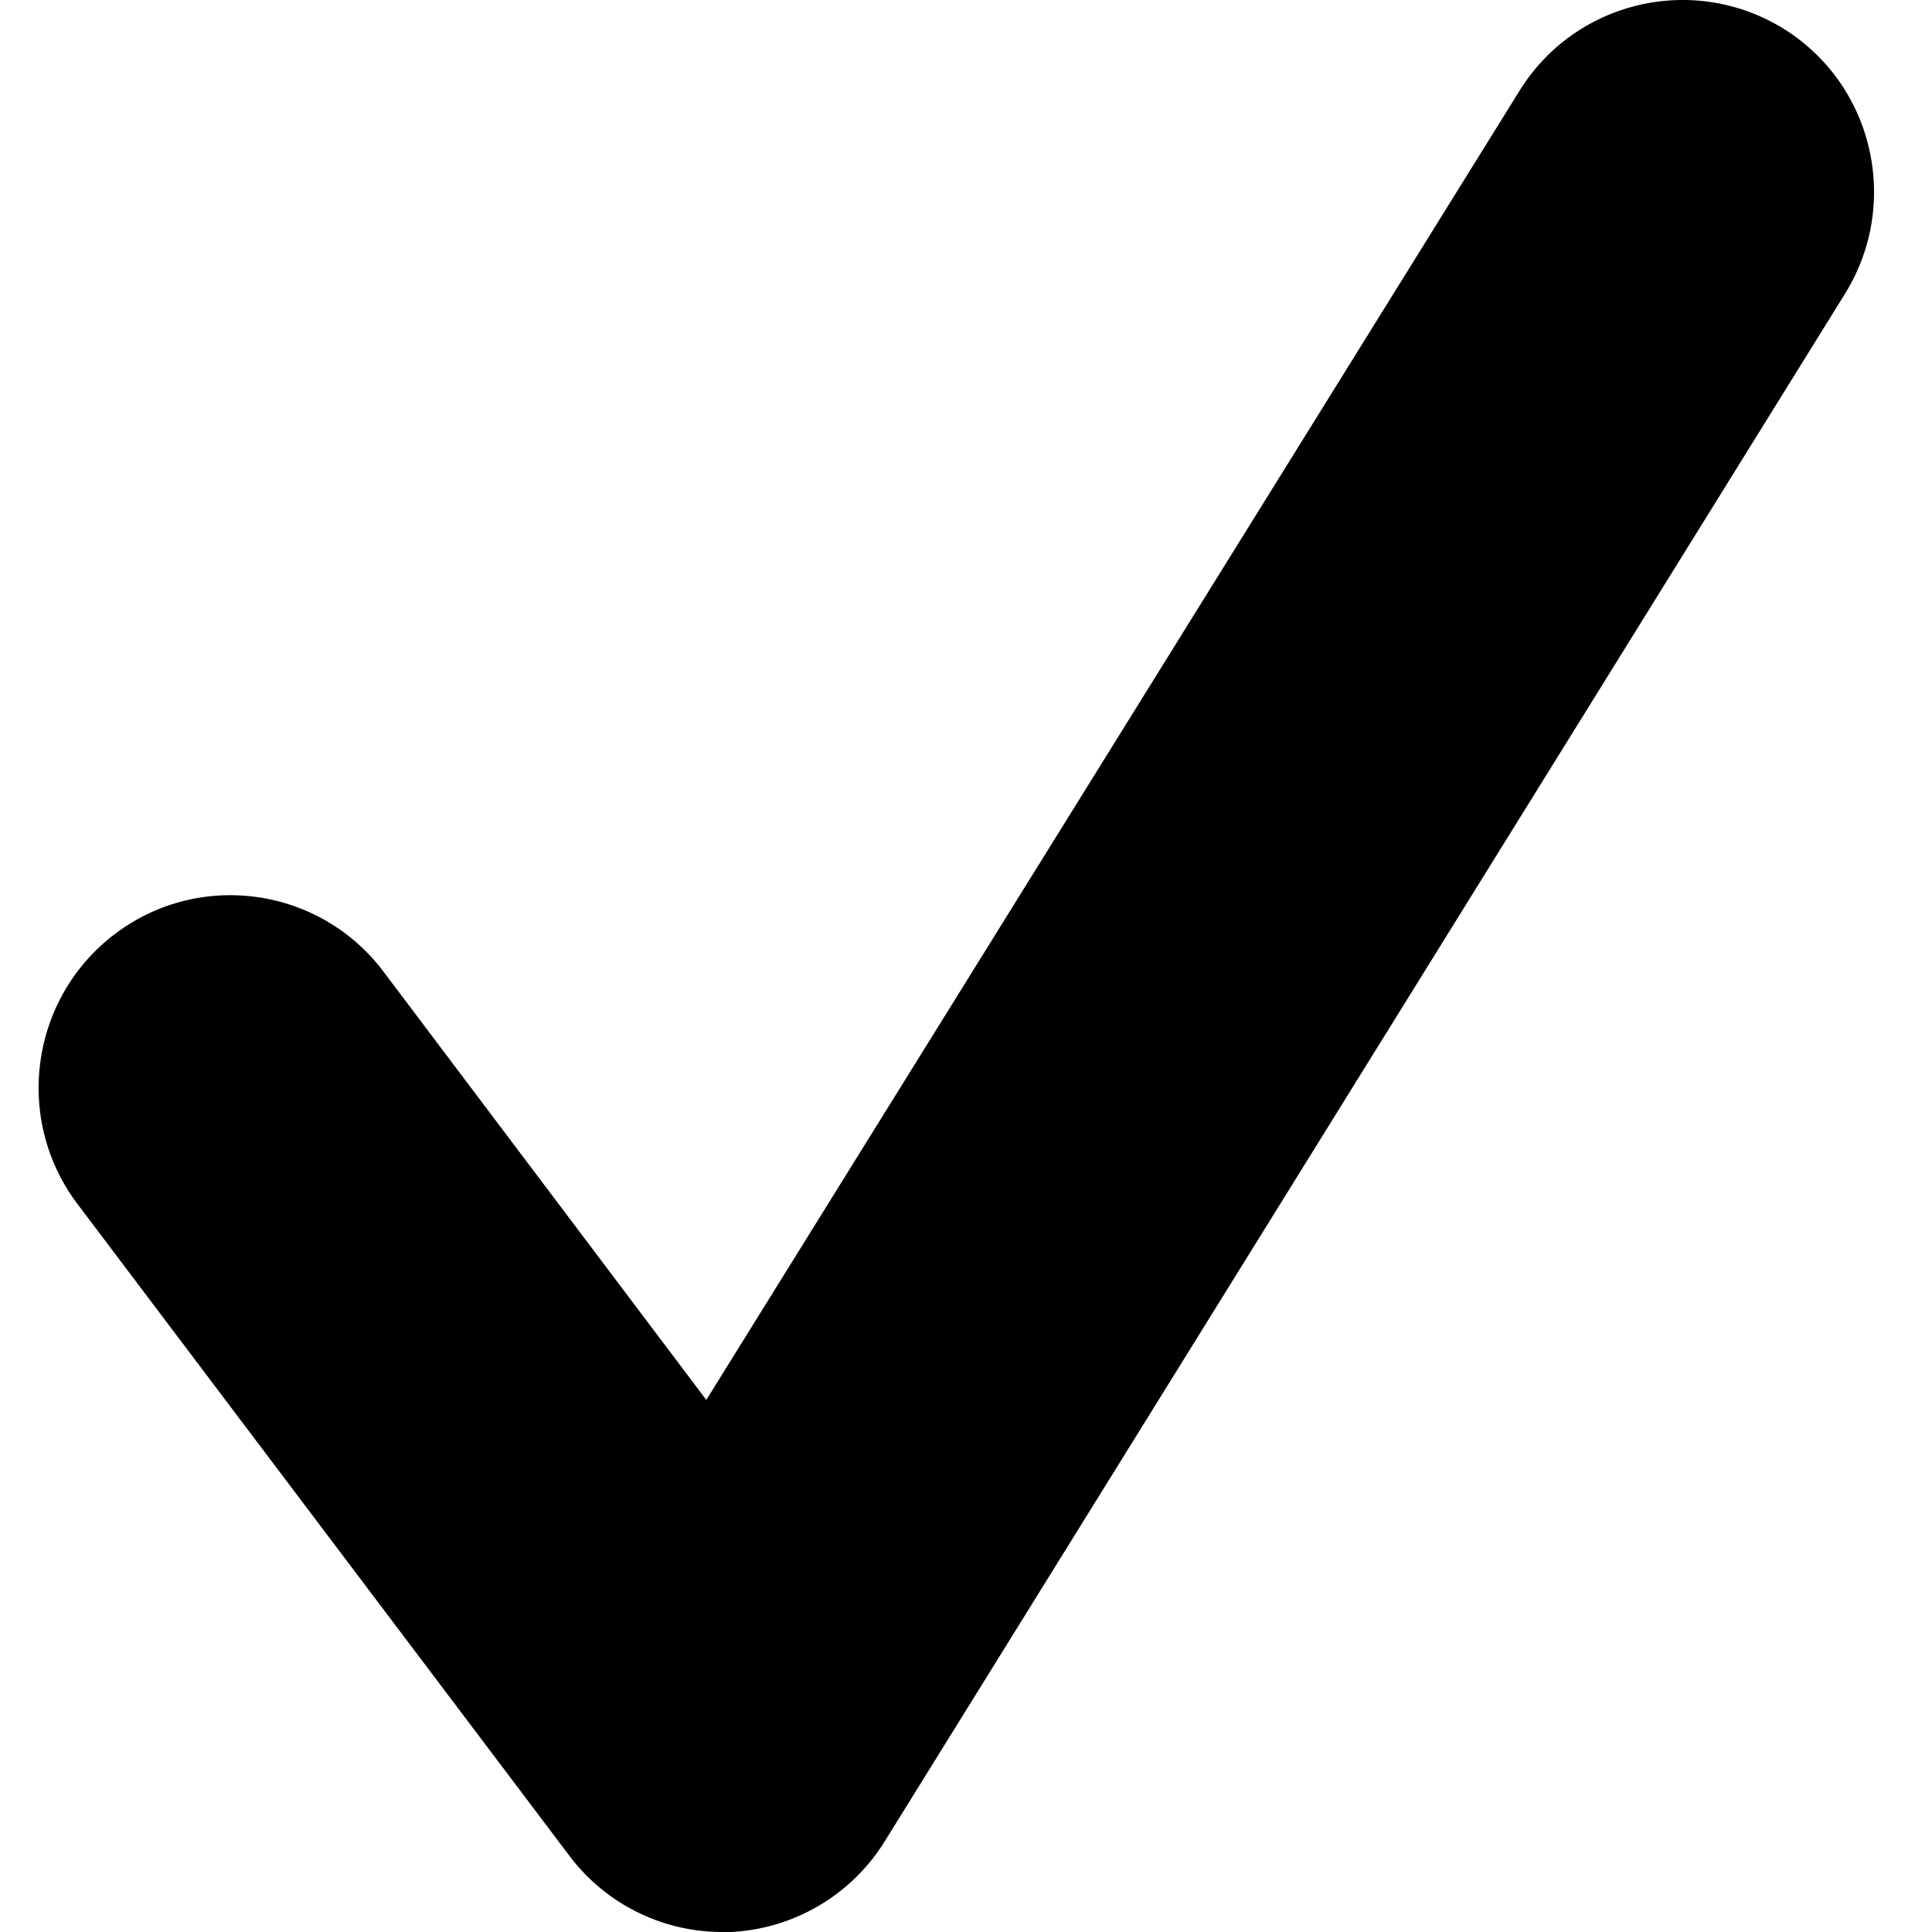<svg viewBox="0 0 100 100" xmlns="http://www.w3.org/2000/svg"><title>Icons / Black / Tick</title><path d="M37.377 100a9.899 9.899 0 0 1-7.91-3.951L4.016 62.326c-3.312-4.381-2.455-10.64 1.91-13.966 4.365-3.325 10.6-2.465 13.913 1.917l16.719 22.182L78.649 4.7c2.884-4.655 9.002-6.102 13.68-3.207 4.637 2.894 6.079 9.037 3.156 13.731l-49.69 80.081a9.947 9.947 0 0 1-7.95 4.695h-.468z" fill="currentColor" fill-rule="evenodd"/></svg>
